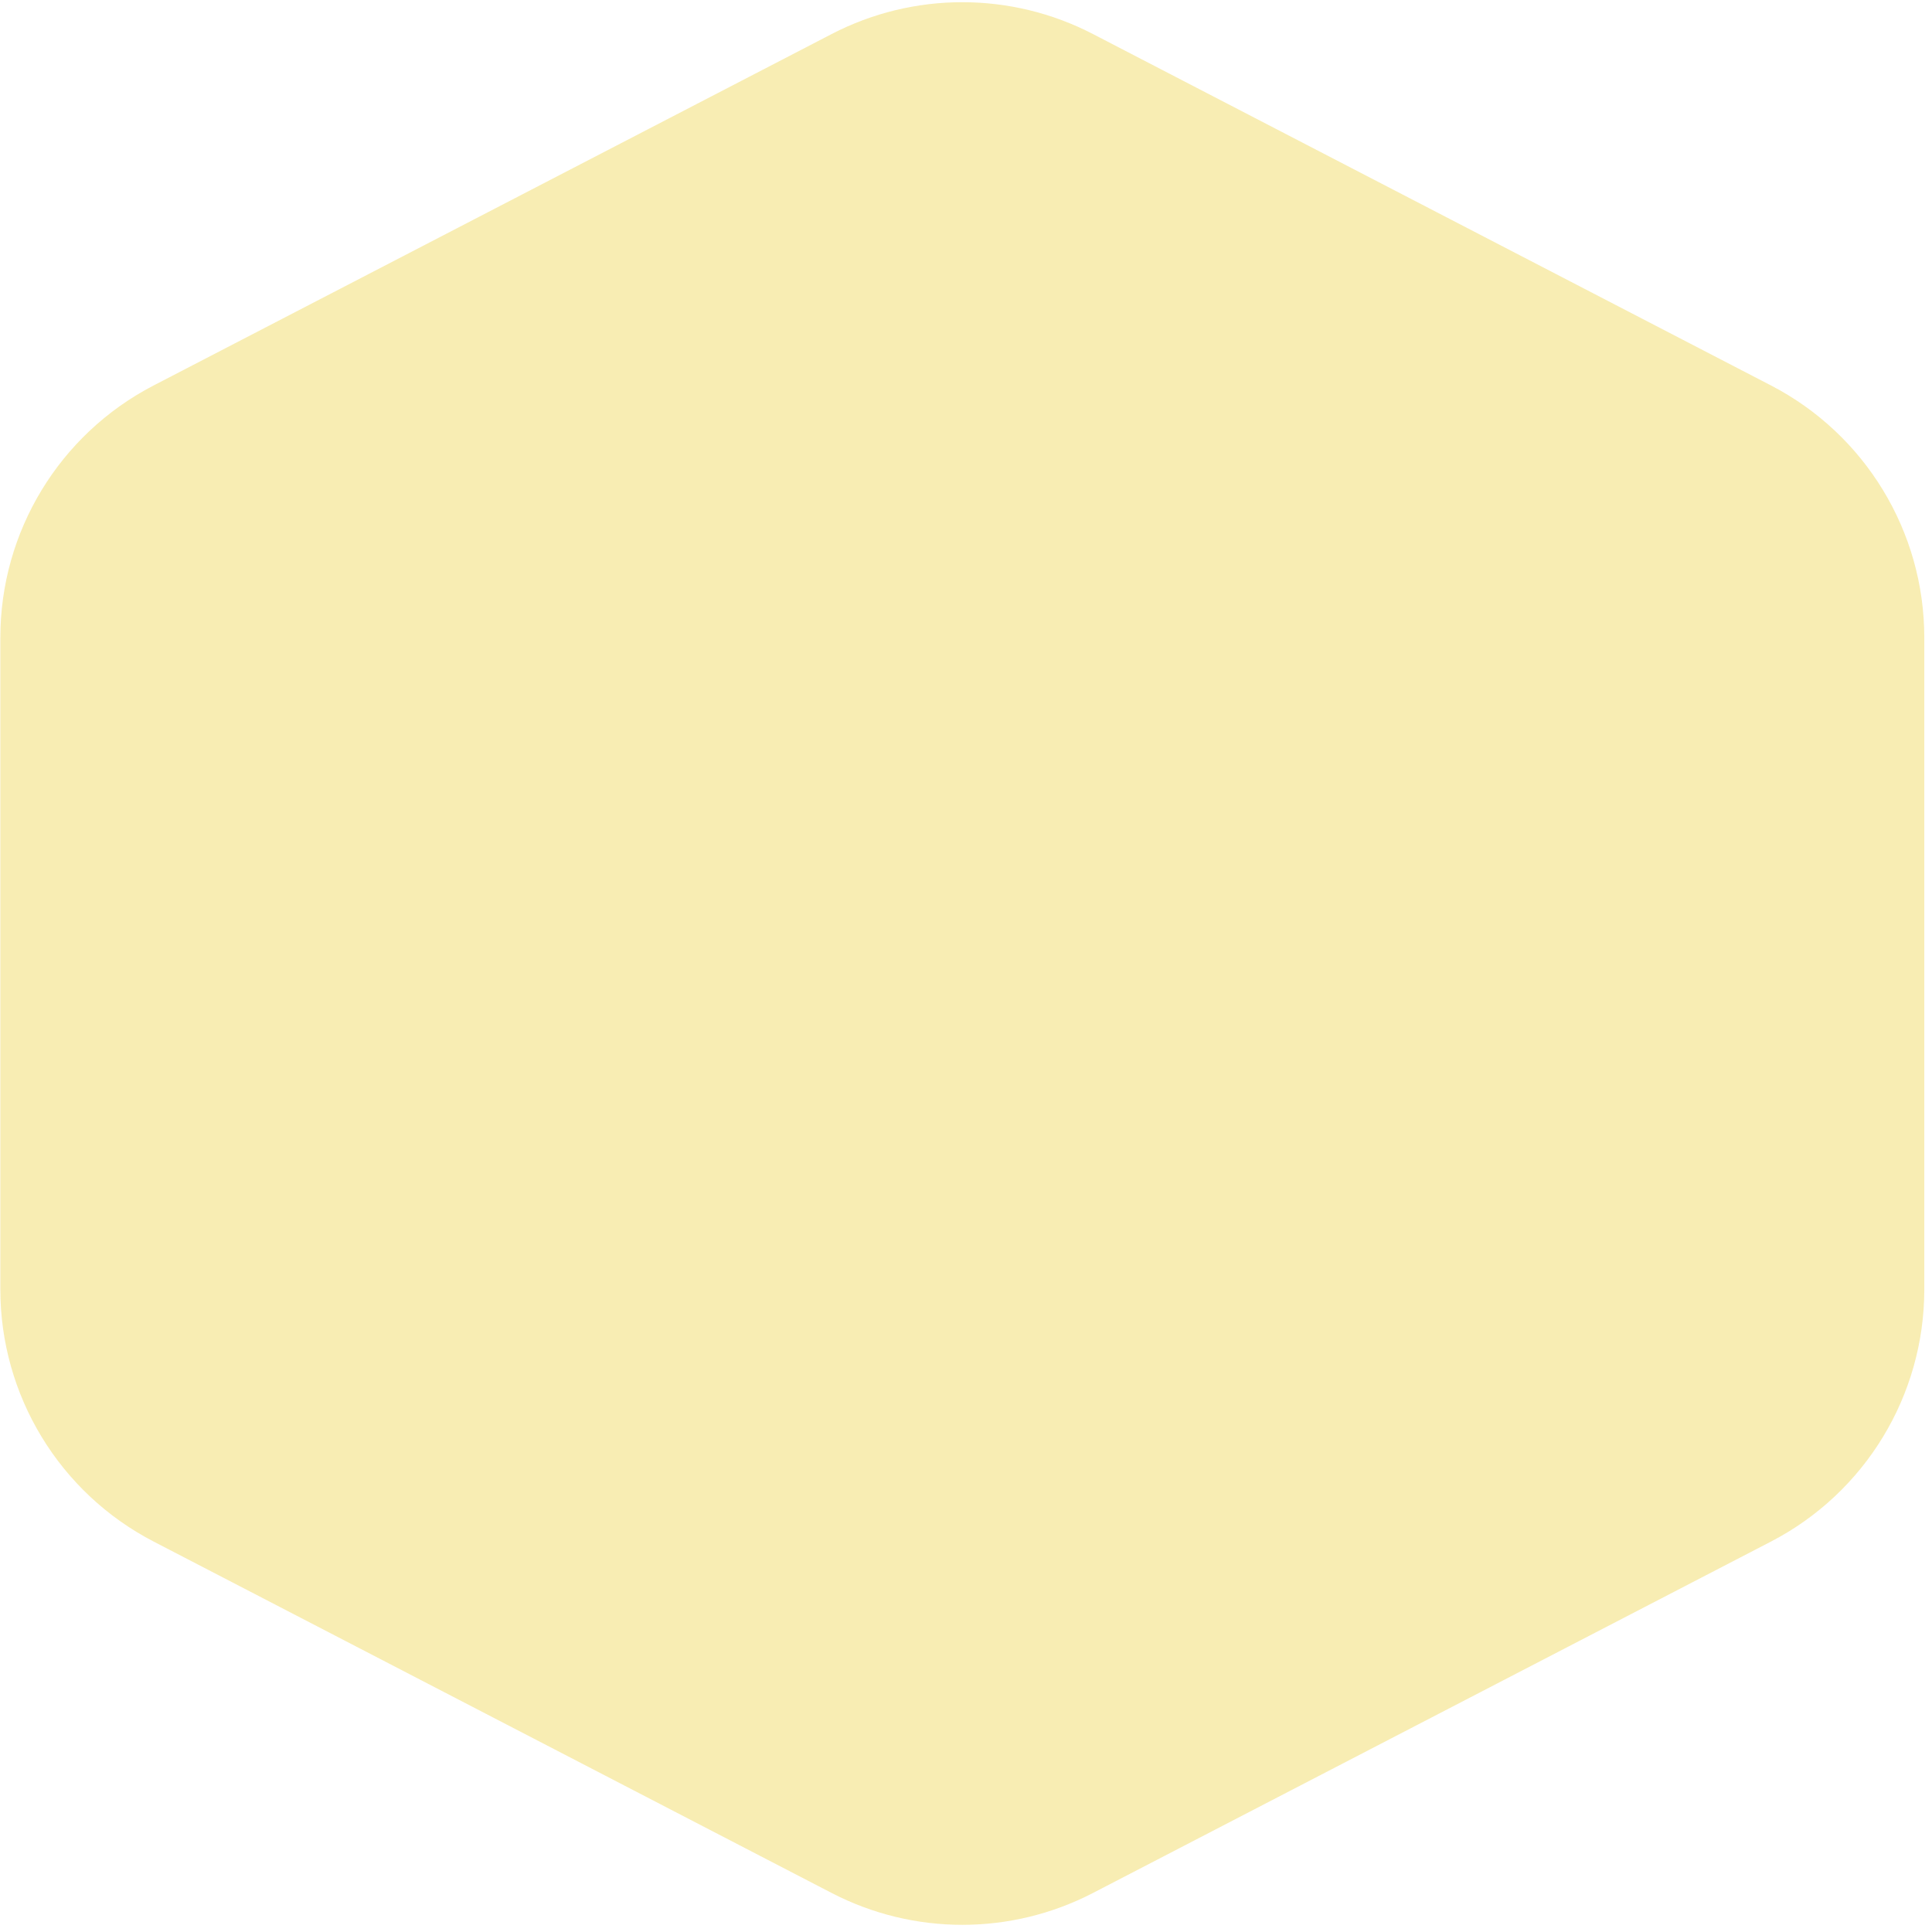 <svg width="187" height="187" viewBox="0 0 187 187" fill="none" xmlns="http://www.w3.org/2000/svg">
<path d="M105.791 183.222C97.86 187.333 88.426 187.333 80.495 183.222L14.871 149.209C5.756 144.484 0.033 135.073 0.033 124.806L0.033 61.712C0.033 51.445 5.756 42.034 14.871 37.309L80.495 3.296C88.426 -0.815 97.86 -0.815 105.791 3.296L171.416 37.309C180.531 42.034 186.254 51.445 186.254 61.712L186.254 124.806C186.254 135.073 180.531 144.484 171.416 149.209L105.791 183.222Z" fill="#F7EBA7" fill-opacity="0.86"/>
</svg>
